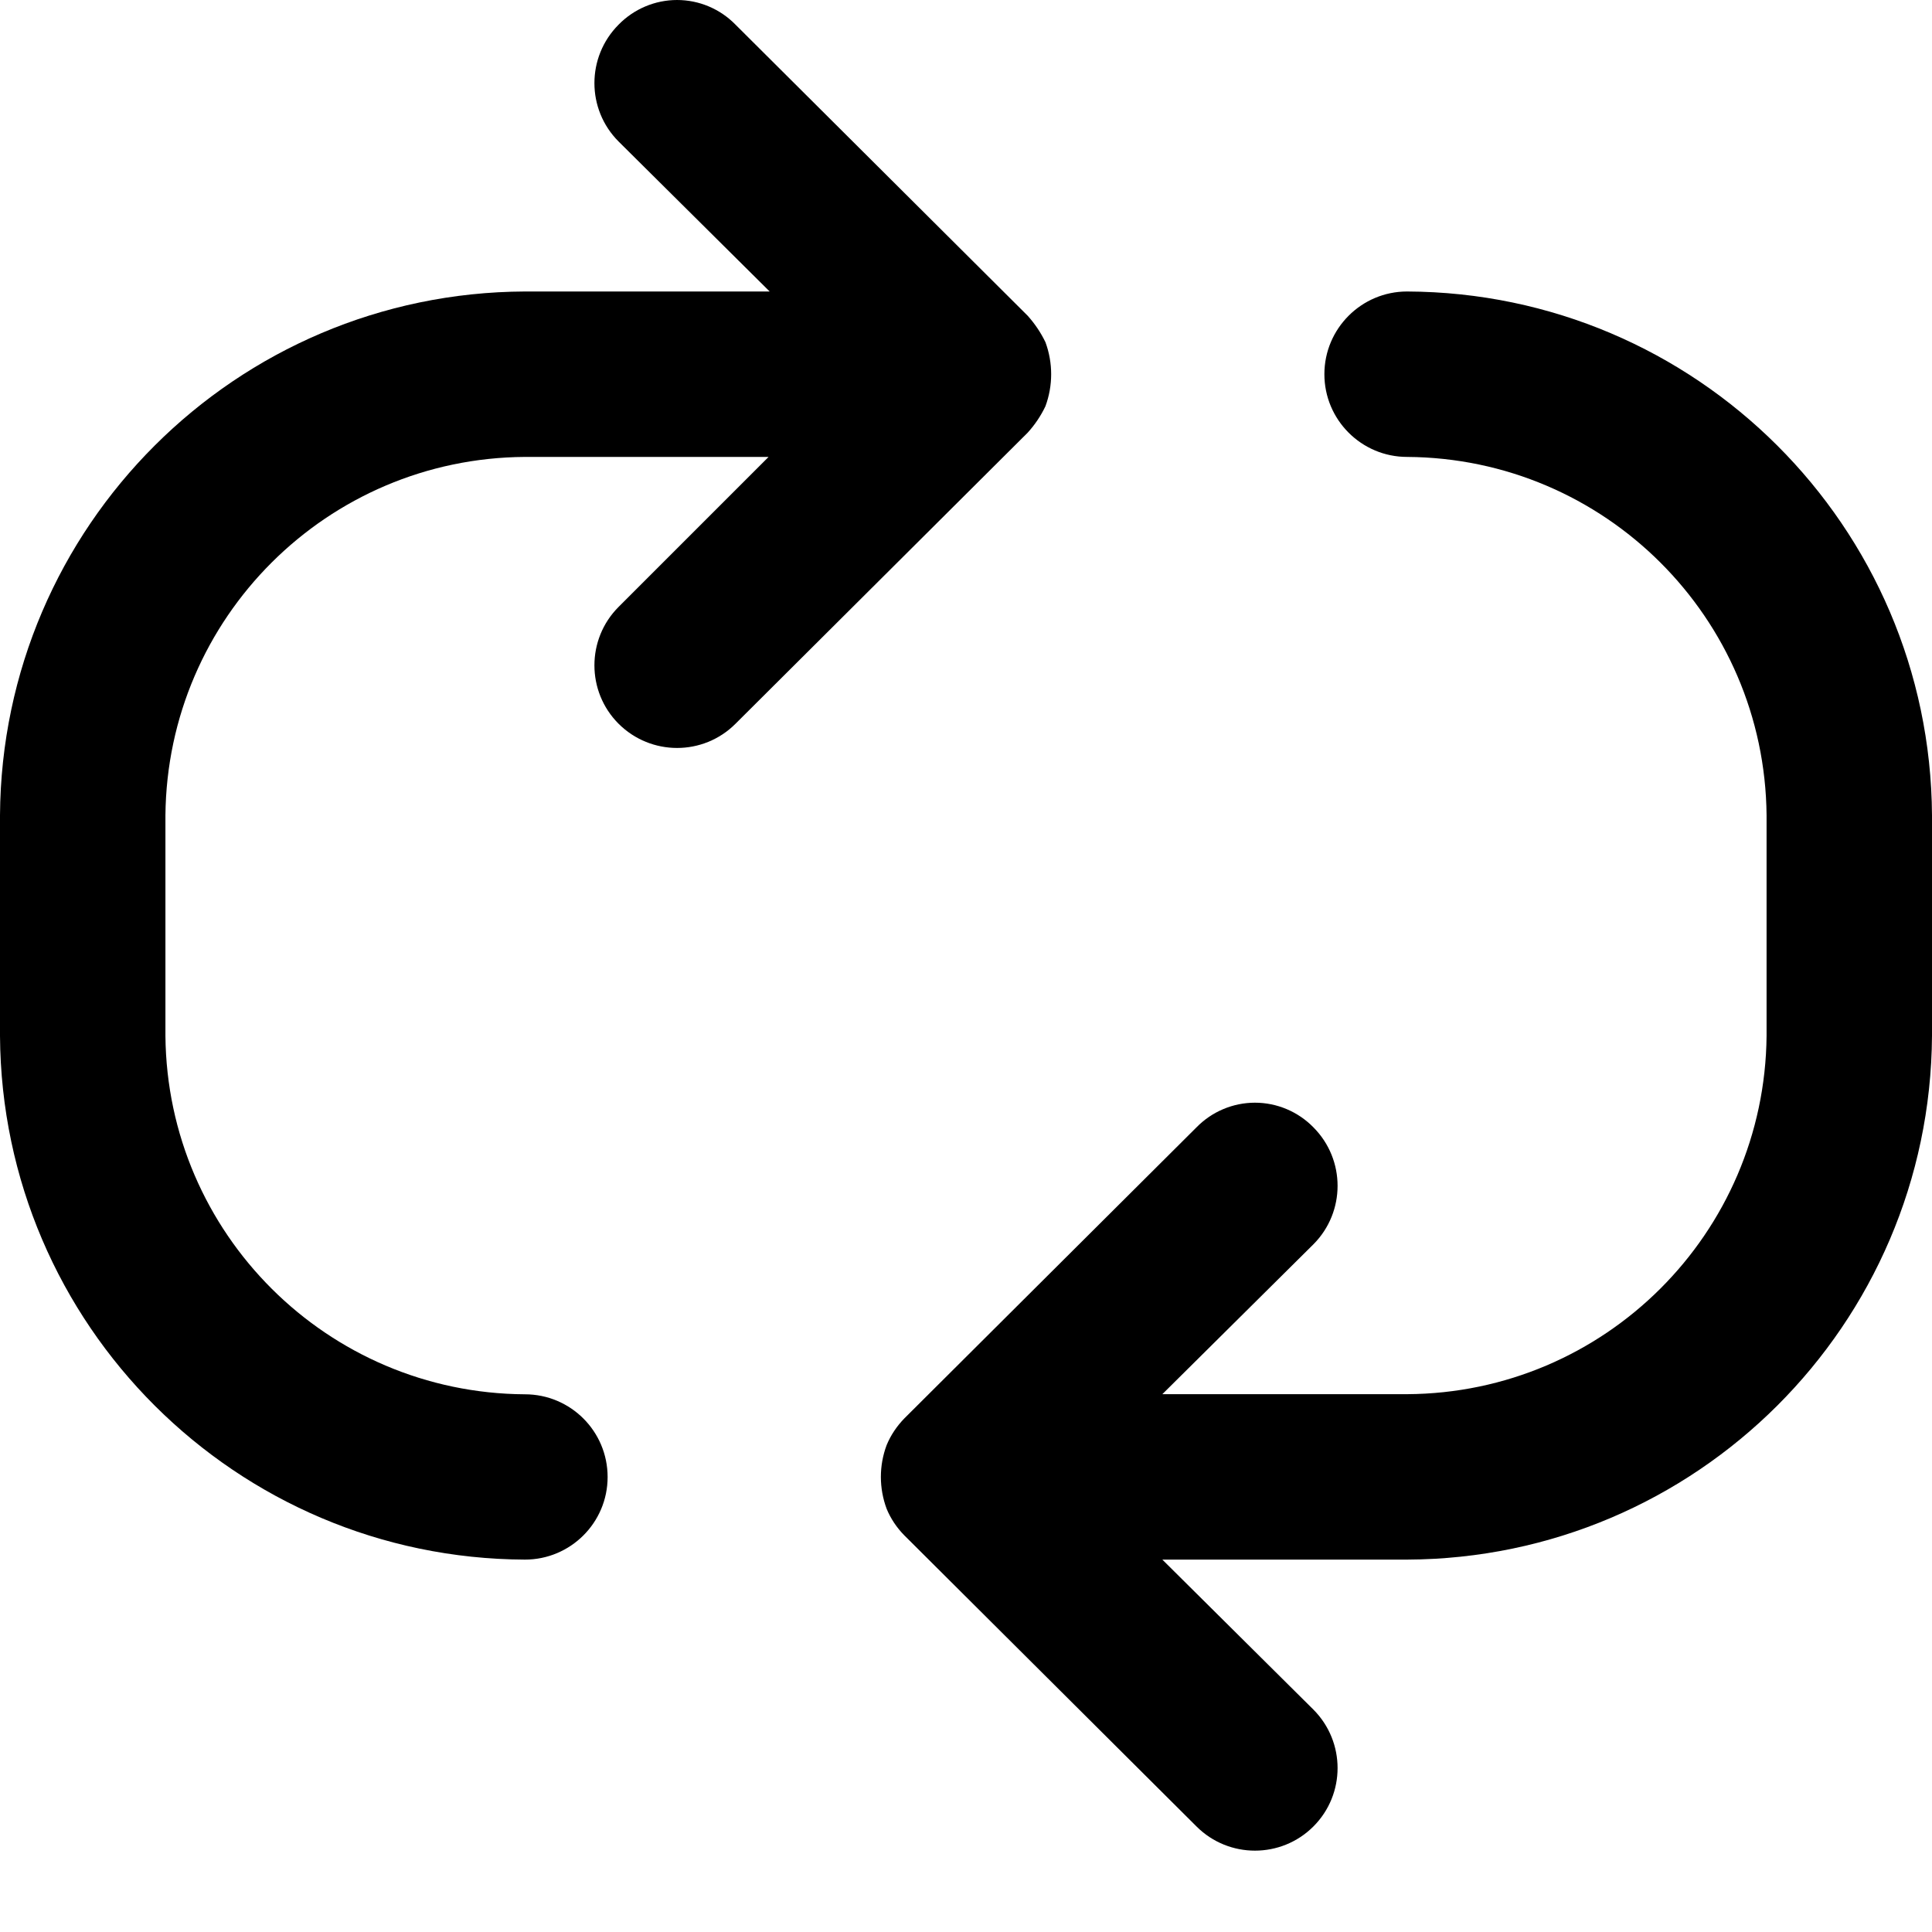 <svg width="16" height="16" viewBox="0 0 16 16" fill="none" xmlns="http://www.w3.org/2000/svg">
<path d="M11.653 2.414C11.275 2.414 10.968 2.721 10.968 3.099C10.968 3.477 11.275 3.784 11.653 3.784C13.29 3.794 14.615 5.115 14.63 6.752V8.578C14.615 10.215 13.29 11.537 11.653 11.546H9.626L10.877 10.305C11.144 10.037 11.144 9.604 10.877 9.336C10.75 9.206 10.575 9.132 10.393 9.132C10.211 9.132 10.036 9.206 9.909 9.336L7.489 11.747C7.427 11.811 7.377 11.885 7.343 11.967C7.279 12.137 7.279 12.325 7.343 12.496C7.377 12.578 7.427 12.652 7.489 12.715L9.909 15.126C10.176 15.393 10.61 15.393 10.877 15.126C11.144 14.859 11.144 14.426 10.877 14.158L9.626 12.916H11.653C14.046 12.906 15.985 10.972 16 8.578V6.752C15.985 4.359 14.046 2.424 11.653 2.414Z" fill="currentColor"/>
<path d="M8.658 3.364C8.721 3.193 8.721 3.005 8.658 2.834C8.62 2.755 8.57 2.681 8.511 2.615L6.091 0.204C5.964 0.074 5.79 0 5.607 0C5.425 0 5.25 0.074 5.123 0.204C4.856 0.472 4.856 0.905 5.123 1.172L6.374 2.414H4.347C1.954 2.424 0.015 4.359 0 6.752V8.579C0.015 10.972 1.954 12.906 4.347 12.916C4.725 12.916 5.032 12.61 5.032 12.232C5.032 11.853 4.725 11.547 4.347 11.547C2.71 11.537 1.385 10.215 1.37 8.579V6.752C1.385 5.116 2.71 3.794 4.347 3.784H6.365L5.123 5.026C4.856 5.293 4.856 5.727 5.123 5.994C5.391 6.261 5.824 6.261 6.091 5.994L8.511 3.583C8.57 3.518 8.62 3.444 8.658 3.364Z" fill="currentColor"/>
</svg>
